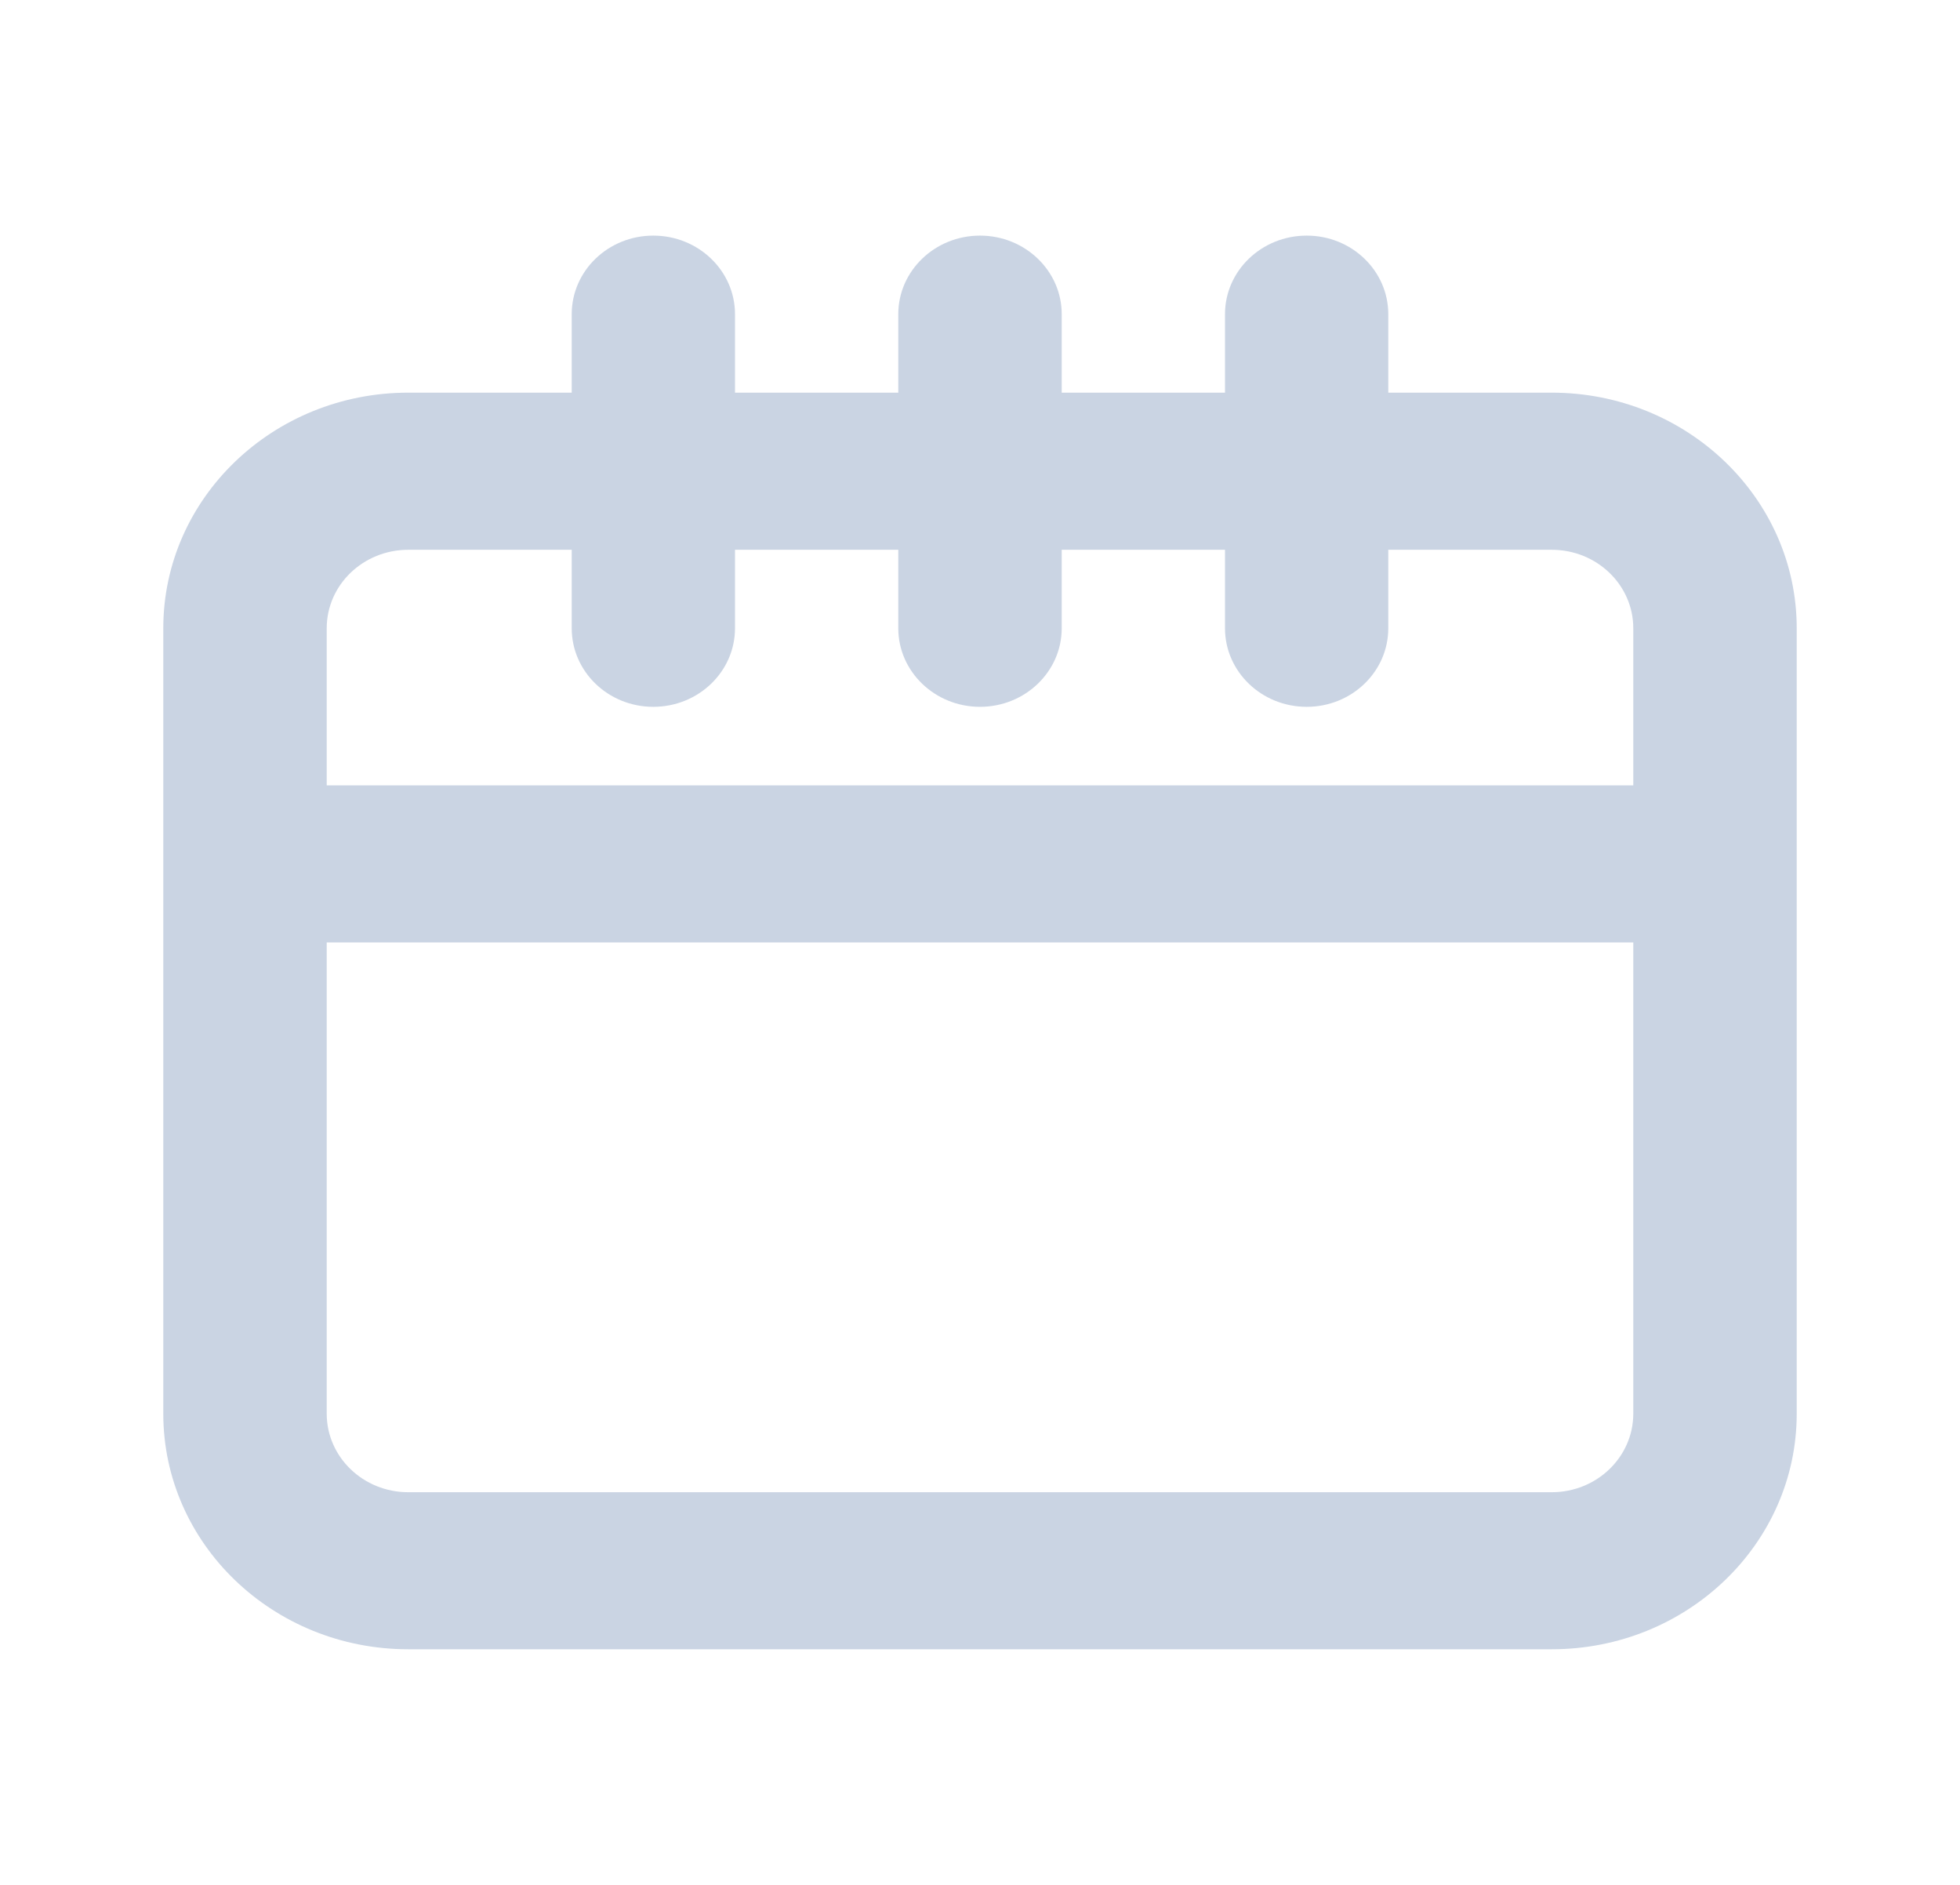 <svg width="26" height="25" viewBox="0 0 26 25" fill="none" xmlns="http://www.w3.org/2000/svg">
	<path d="M5.416 7.292C4.818 7.292 4.334 7.758 4.334 8.333V18.75C4.334 19.325 4.818 19.792 5.416 19.792H20.584C21.182 19.792 21.666 19.325 21.666 18.75V8.333C21.666 7.758 21.182 7.292 20.584 7.292H5.416ZM5.416 5.208H20.584C22.378 5.208 23.834 6.607 23.834 8.333V18.75C23.834 20.476 22.378 21.875 20.584 21.875H5.416C3.622 21.875 2.166 20.476 2.166 18.75V8.333C2.166 6.607 3.622 5.208 5.416 5.208V5.208Z" fill="#CAD4E3" />
	<path d="M11.916 4.167C11.916 3.592 12.402 3.125 13 3.125C13.598 3.125 14.084 3.592 14.084 4.167V8.333C14.084 8.908 13.598 9.375 13 9.375C12.402 9.375 11.916 8.908 11.916 8.333V4.167Z" fill="#CAD4E3" />
	<path d="M7.584 4.167C7.584 3.592 8.068 3.125 8.666 3.125C9.265 3.125 9.75 3.592 9.75 4.167V8.333C9.75 8.908 9.265 9.375 8.666 9.375C8.068 9.375 7.584 8.908 7.584 8.333V4.167Z" fill="#CAD4E3" />
	<path d="M16.25 4.167C16.25 3.592 16.735 3.125 17.334 3.125C17.932 3.125 18.416 3.592 18.416 4.167V8.333C18.416 8.908 17.932 9.375 17.334 9.375C16.735 9.375 16.25 8.908 16.25 8.333V4.167Z" fill="#CAD4E3" />
	<path d="M3.25 12.5V10.417H22.75V12.5H3.25Z" fill="#CAD4E3" />
</svg>
